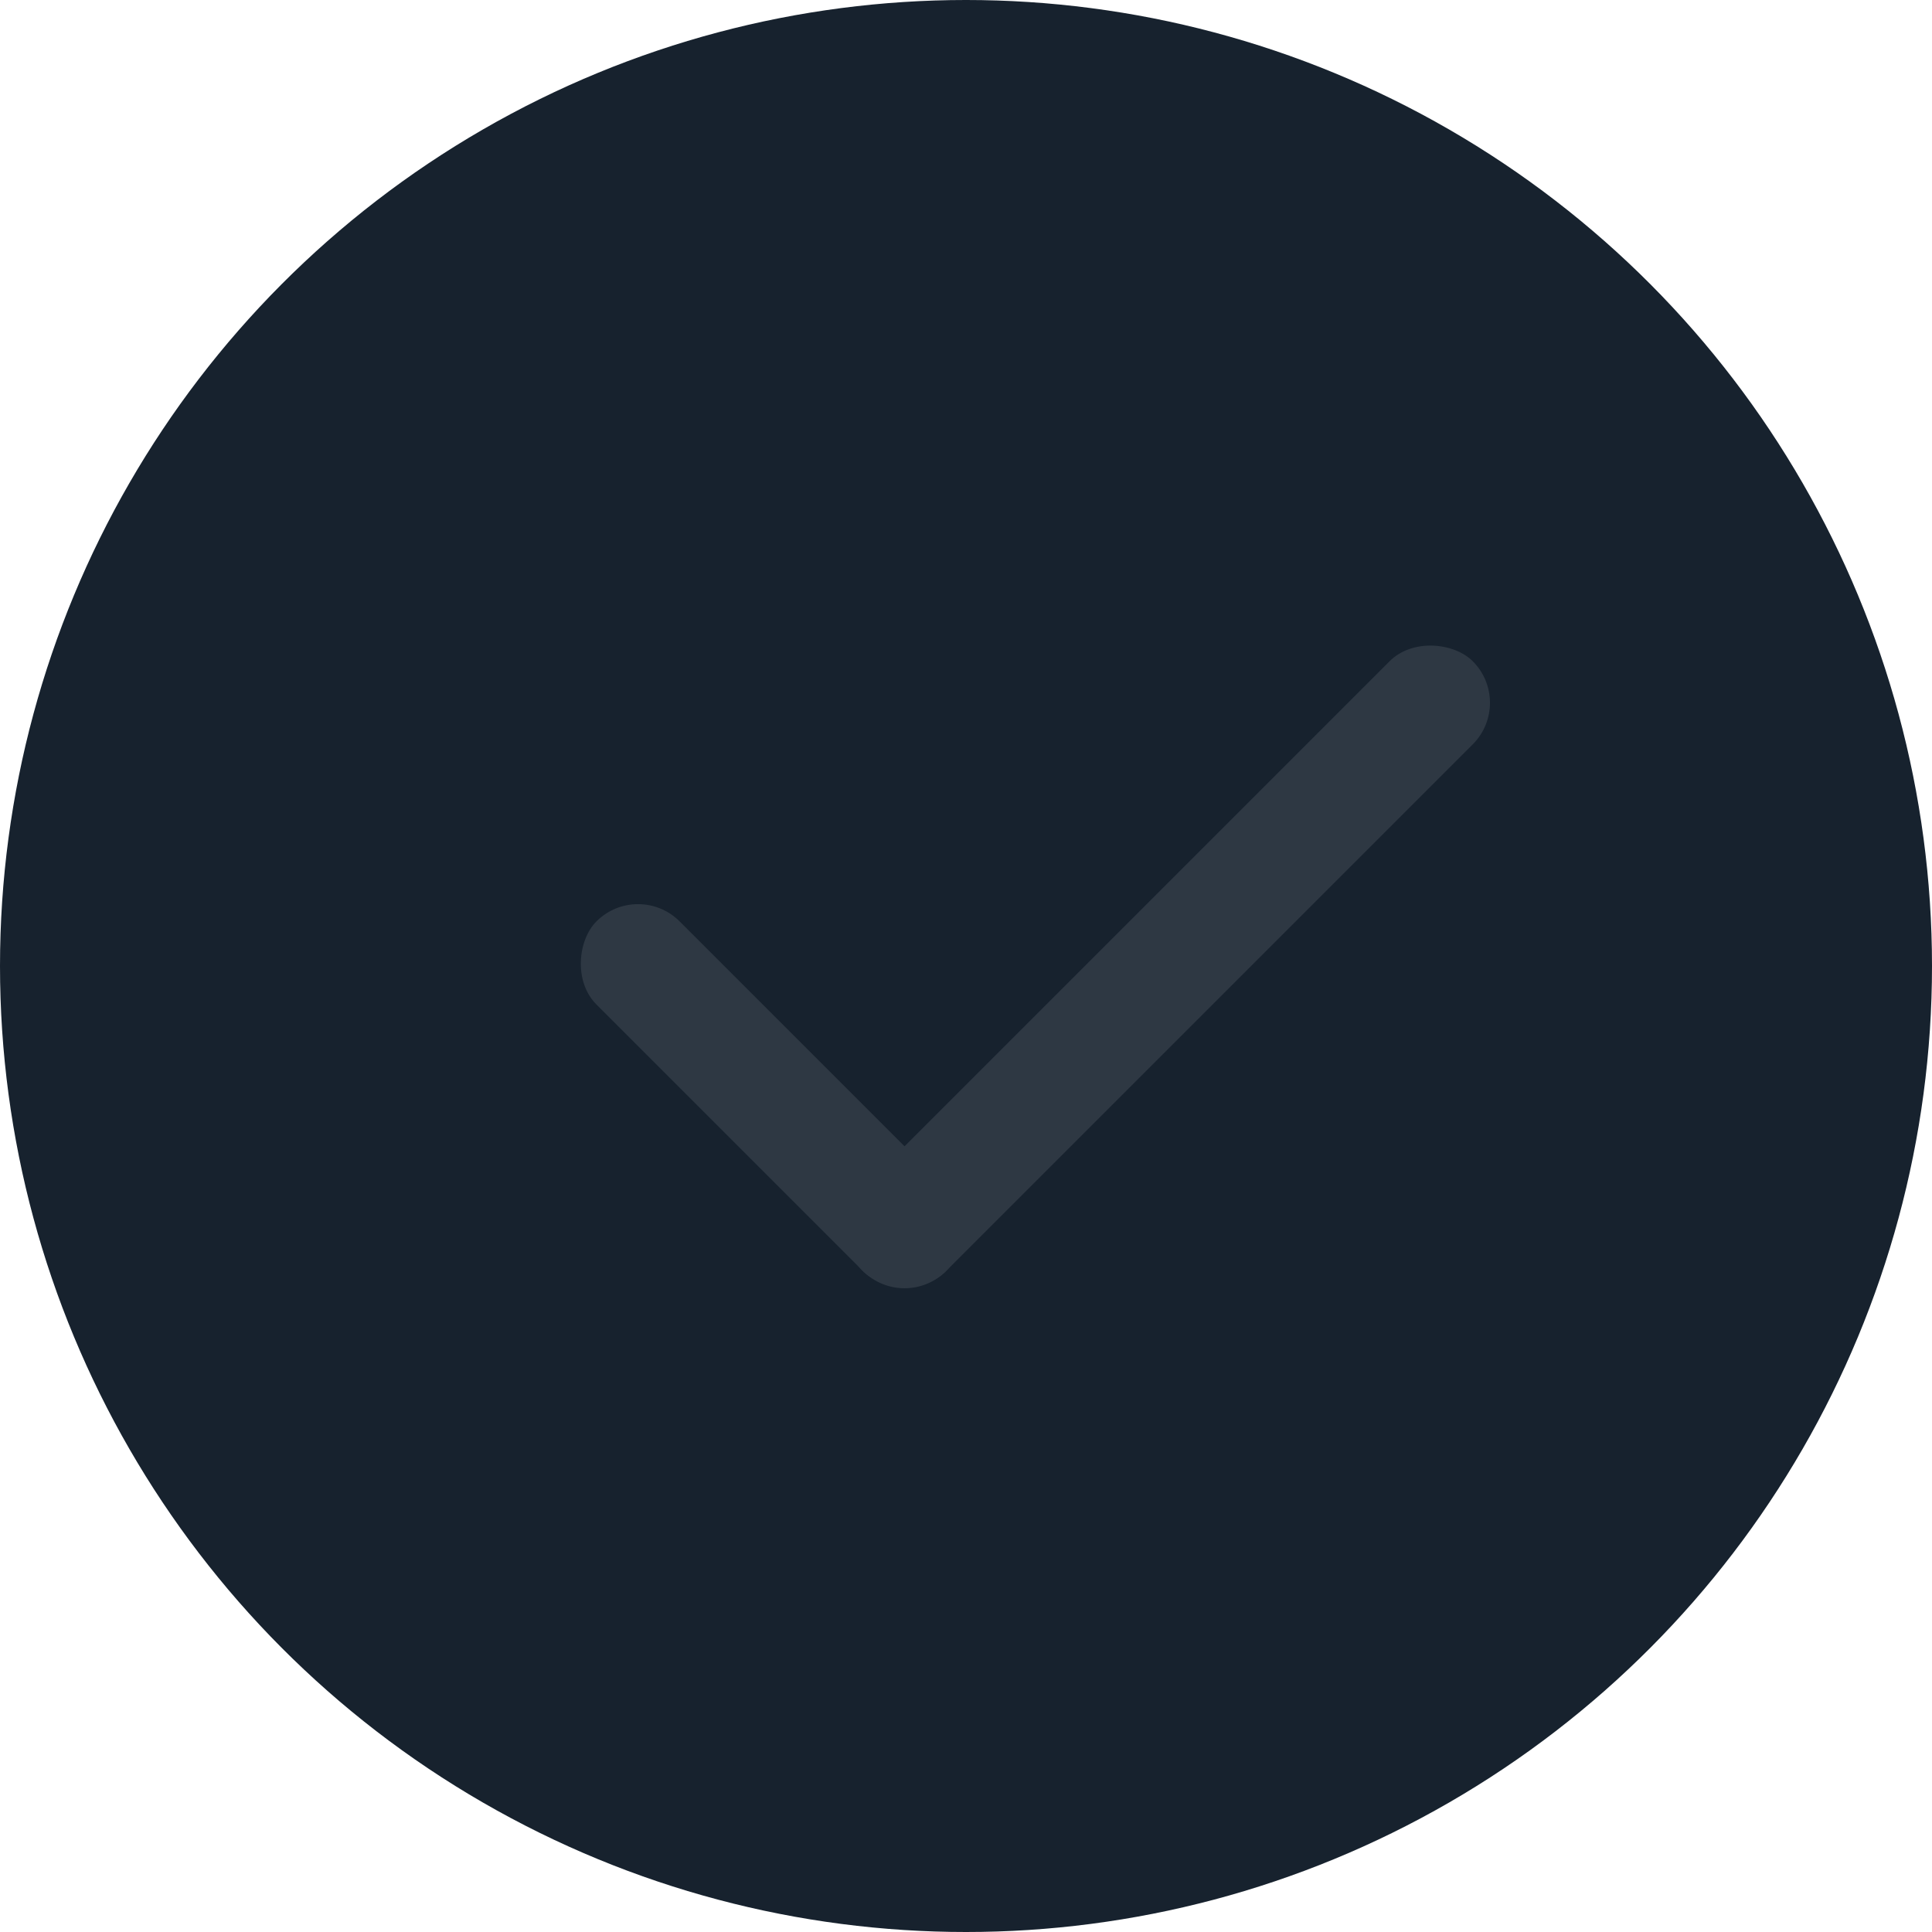 <svg xmlns="http://www.w3.org/2000/svg" width="21" height="21" viewBox="0 0 21 21">
    <defs>
        <style>
            .cls-2{fill:#2e3843}
        </style>
    </defs>
    <g id="Group_187" transform="translate(-458 -746)">
        <circle id="Ellipse_28" cx="10.5" cy="10.5" r="10.5" fill="#17222e" transform="translate(458 746)"/>
        <g id="Group_181" transform="translate(461.203 744.244)">
            <g id="Group_40" transform="translate(0 8.491)">
                <rect id="Rectangle_51" width="5.375" height="1.278" class="cls-2" rx=".639" transform="translate(3.732 2.828) rotate(45)"/>
                <rect id="Rectangle_52" width="9.375" height="1.278" class="cls-2" rx=".639" transform="translate(13.257 0.904) rotate(135)"/>
            </g>
        </g>
    </g>
</svg>
